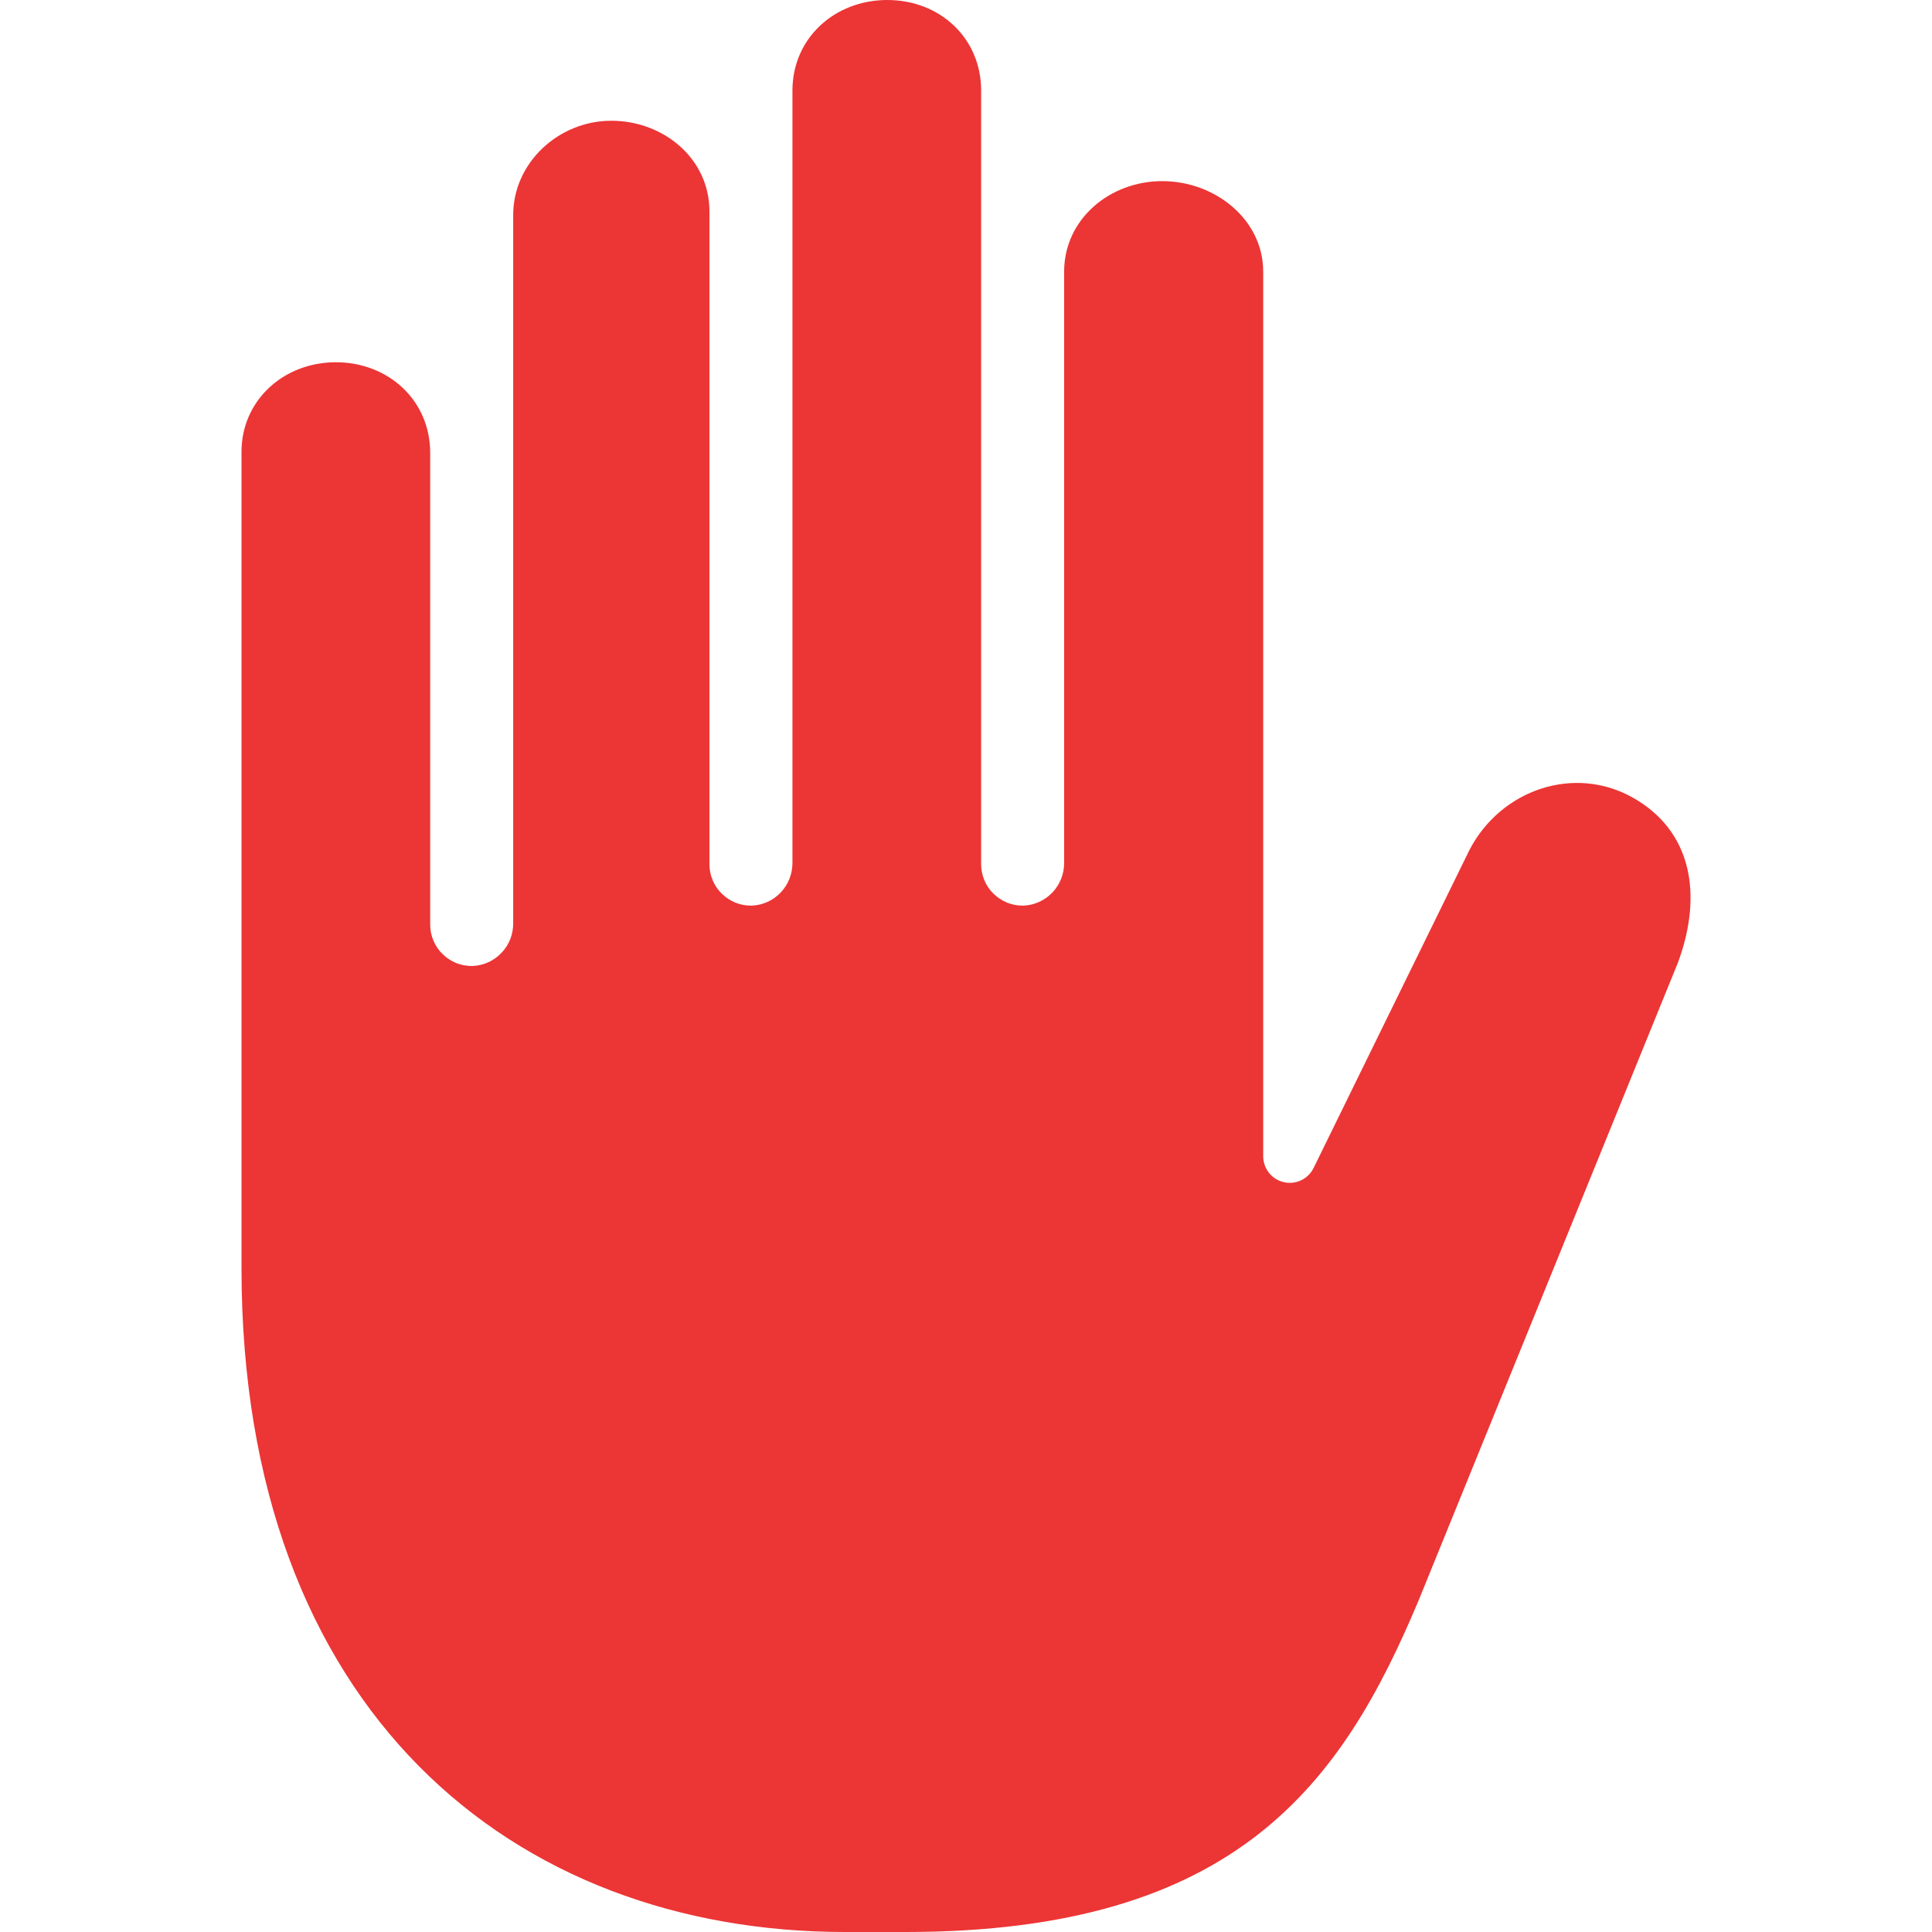 <svg width="24" height="24" viewBox="0 0 24 24" fill="none" xmlns="http://www.w3.org/2000/svg">
<path d="M20.288 9.911C19.56 9.498 18.651 9.804 18.257 10.553L16.318 14.509C16.281 14.584 16.218 14.642 16.14 14.672C16.062 14.702 15.976 14.701 15.899 14.67C15.838 14.646 15.786 14.604 15.749 14.549C15.712 14.495 15.692 14.43 15.692 14.364V3.375C15.692 2.723 15.09 2.25 14.438 2.25C13.785 2.25 13.219 2.723 13.219 3.375V10.717C13.22 10.855 13.168 10.987 13.074 11.086C12.979 11.186 12.85 11.245 12.713 11.25C12.645 11.251 12.576 11.239 12.513 11.214C12.449 11.188 12.391 11.15 12.342 11.102C12.293 11.055 12.254 10.997 12.228 10.934C12.201 10.871 12.188 10.803 12.188 10.734V1.125C12.188 0.473 11.675 0 11.022 0C10.37 0 9.844 0.473 9.844 1.125V10.717C9.845 10.855 9.793 10.987 9.699 11.086C9.605 11.186 9.475 11.245 9.338 11.25C9.269 11.251 9.201 11.239 9.138 11.214C9.074 11.188 9.016 11.15 8.967 11.102C8.918 11.055 8.879 10.997 8.853 10.934C8.826 10.871 8.813 10.803 8.813 10.734V2.625C8.813 1.973 8.246 1.5 7.594 1.5C6.941 1.5 6.375 2.02 6.375 2.672V11.467C6.377 11.605 6.325 11.737 6.23 11.836C6.136 11.936 6.006 11.995 5.869 12C5.801 12.001 5.733 11.989 5.669 11.964C5.605 11.938 5.547 11.9 5.498 11.852C5.449 11.805 5.41 11.747 5.384 11.684C5.357 11.621 5.344 11.553 5.344 11.484V5.625C5.344 4.973 4.824 4.5 4.172 4.5C3.519 4.5 2.994 4.979 3 5.625V15.75C3 21.254 6.375 24 10.5 24H11.25C15.375 24 16.674 22.144 17.625 19.875L20.846 11.953C21.156 11.109 21.015 10.324 20.288 9.911Z" fill="#EC3535"/>
</svg>
